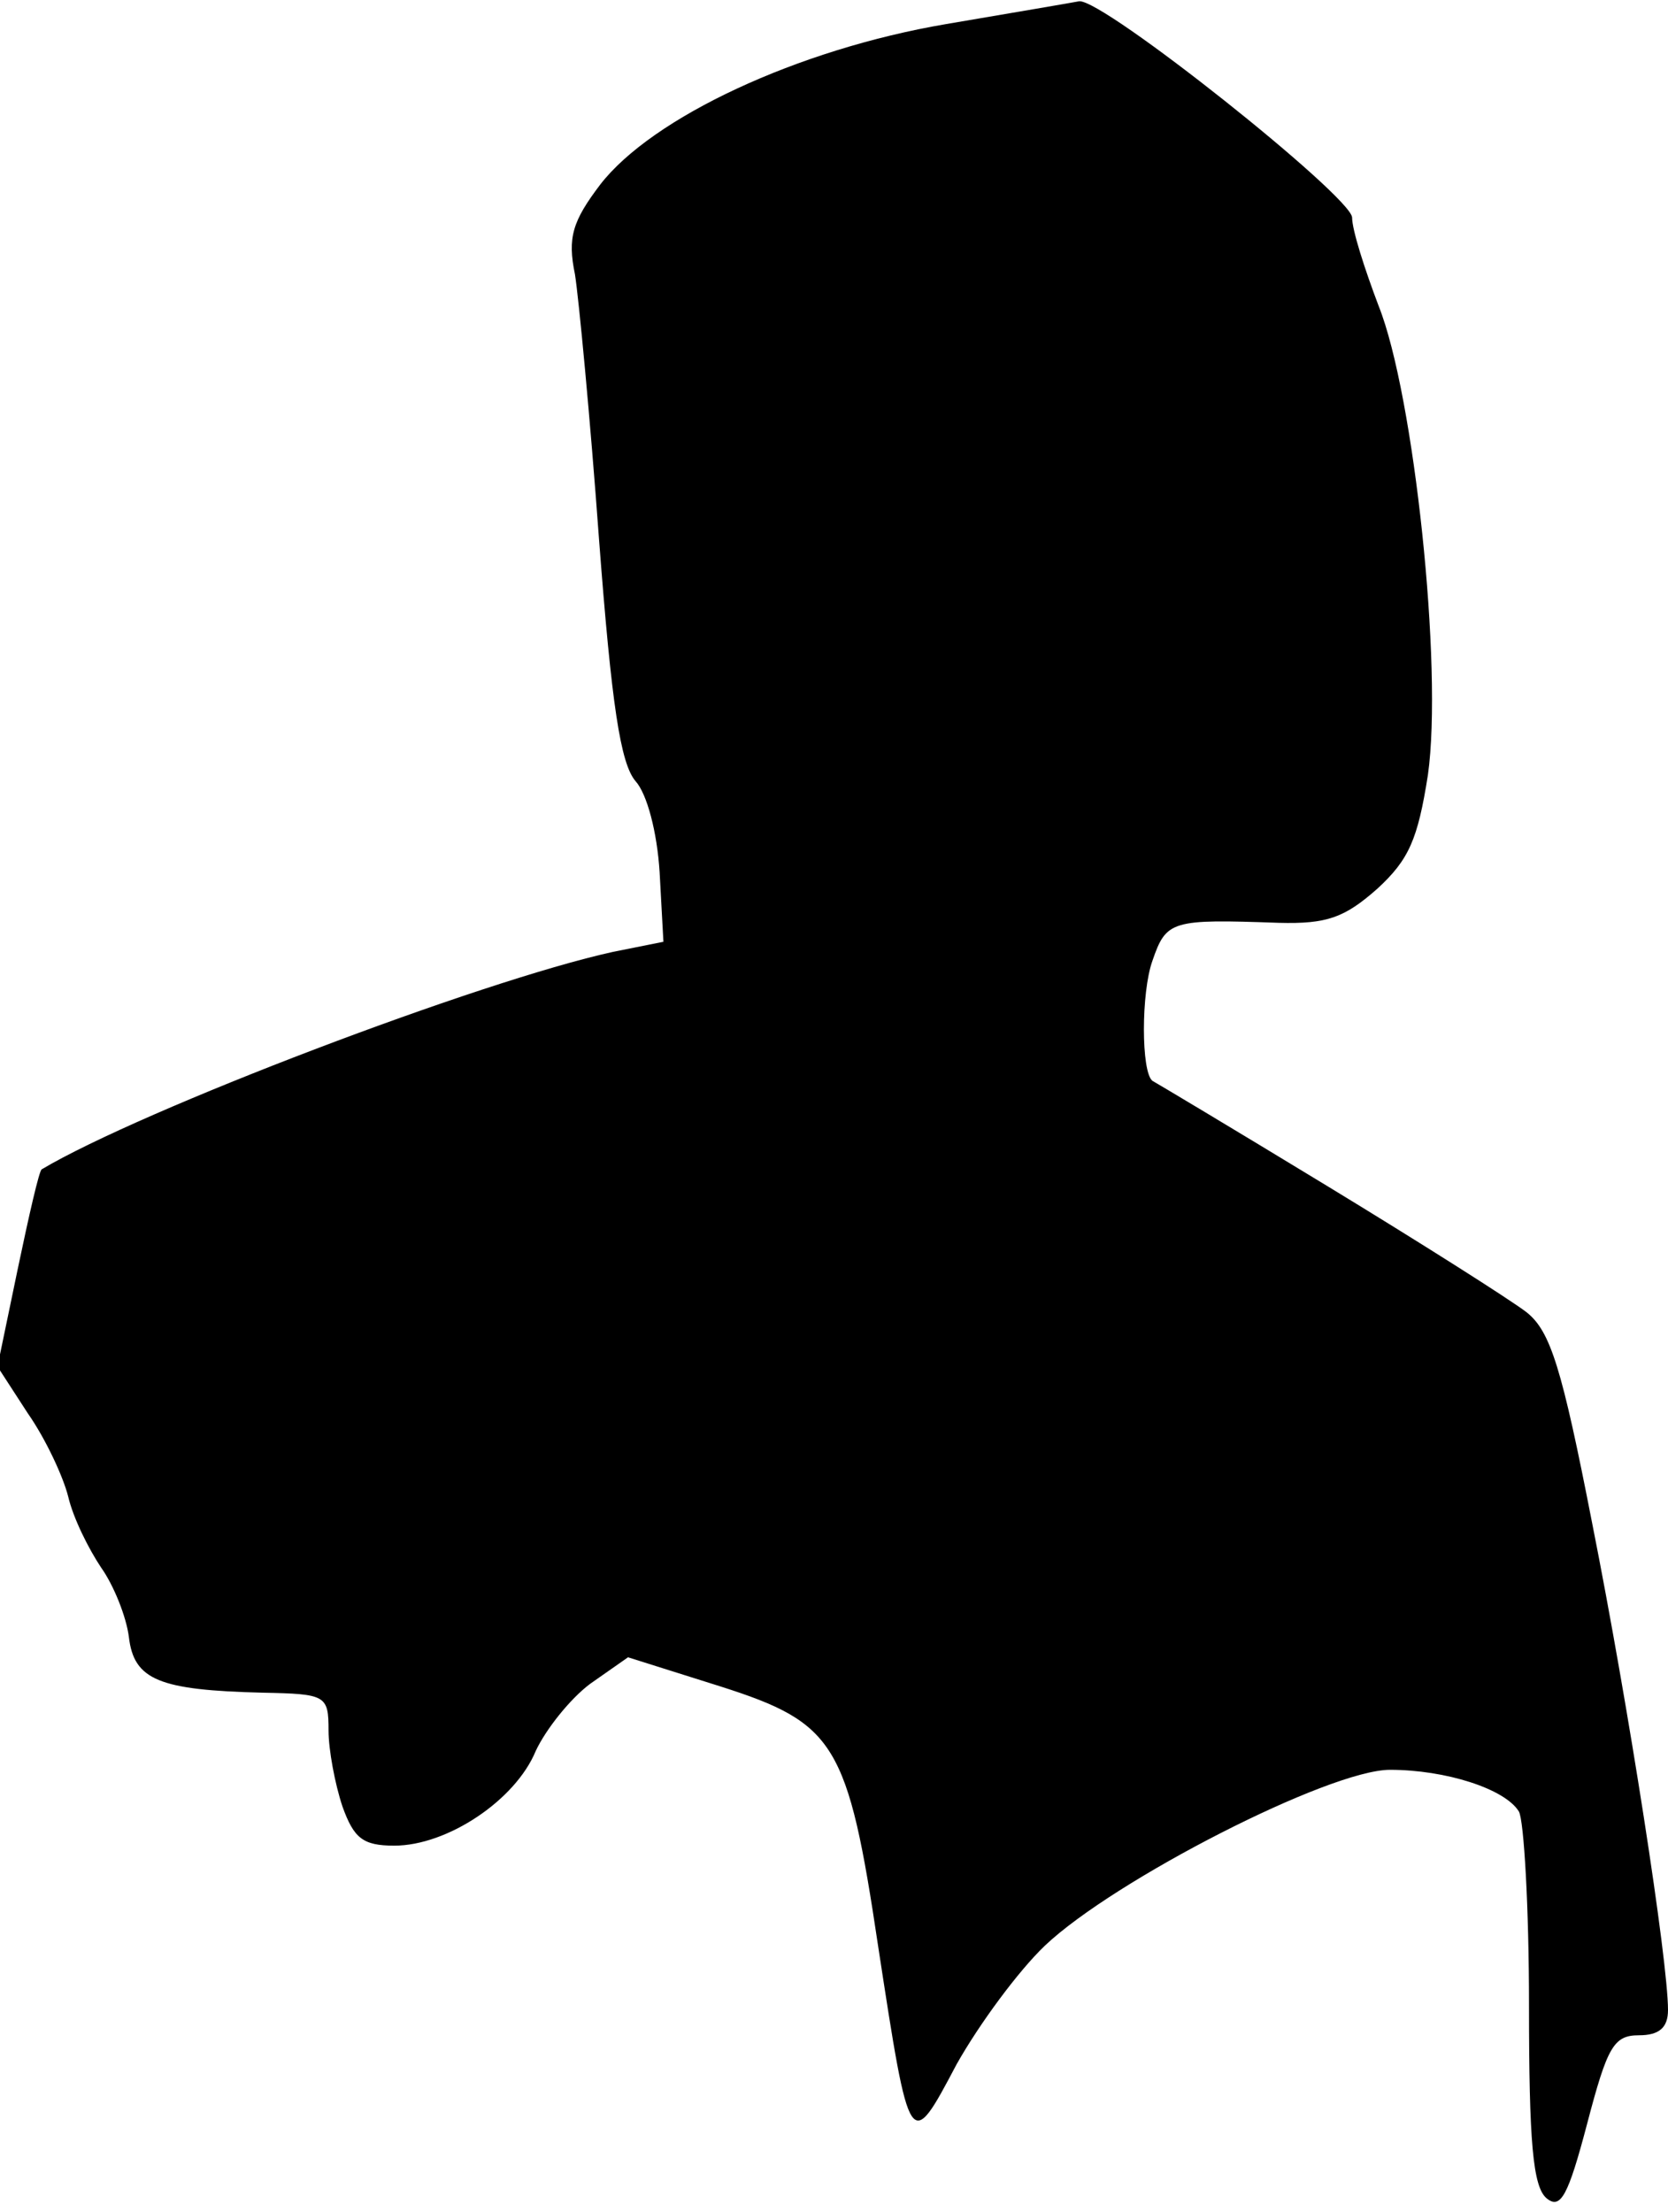 <?xml version="1.0" standalone="no"?>
<!DOCTYPE svg PUBLIC "-//W3C//DTD SVG 20010904//EN"
 "http://www.w3.org/TR/2001/REC-SVG-20010904/DTD/svg10.dtd">
<svg version="1.0" xmlns="http://www.w3.org/2000/svg"
 width="132pt" height="175pt" viewBox="0 0 132 175"
 preserveAspectRatio="xMidYMid meet">
<g transform="translate(0,175) scale(0.1,-0.1)"
fill="#000000" stroke="none">
<path fill="#000000" stroke="none" d="M749 1731 c-118 -20 -233 -74 -274
-127 -22 -29 -26 -42 -20 -71 3 -19 12 -113 19 -209 10 -132 17 -178 29 -192
9 -10 17 -40 19 -72 l3 -55 -40 -8 c-105 -23 -373 -125 -452 -172 -2 -1 -10
-36 -19 -79 l-16 -77 24 -37 c14 -20 28 -50 32 -66 4 -17 16 -41 26 -56 10
-14 20 -39 22 -55 4 -34 24 -42 106 -44 50 -1 52 -2 52 -30 0 -15 5 -42 11
-60 9 -25 16 -31 41 -31 42 0 96 36 112 75 8 17 27 41 43 53 l30 21 73 -23
c91 -29 101 -45 125 -206 25 -163 25 -163 62 -93 18 32 49 74 70 94 55 52 225
139 273 139 44 0 91 -15 102 -33 4 -7 8 -76 8 -153 0 -108 3 -144 14 -153 11
-9 17 2 32 59 16 61 21 70 41 70 16 0 23 6 23 20 0 39 -31 239 -60 385 -24
123 -33 152 -52 167 -13 10 -84 55 -158 100 -74 45 -136 82 -138 83 -9 7 -9
70 0 95 11 32 15 33 100 30 38 -1 52 4 78 27 25 23 32 39 40 90 12 85 -11 301
-39 371 -11 29 -21 60 -21 70 -1 17 -197 173 -216 171 -5 -1 -52 -9 -105 -18z"/>
</g>
</svg>

